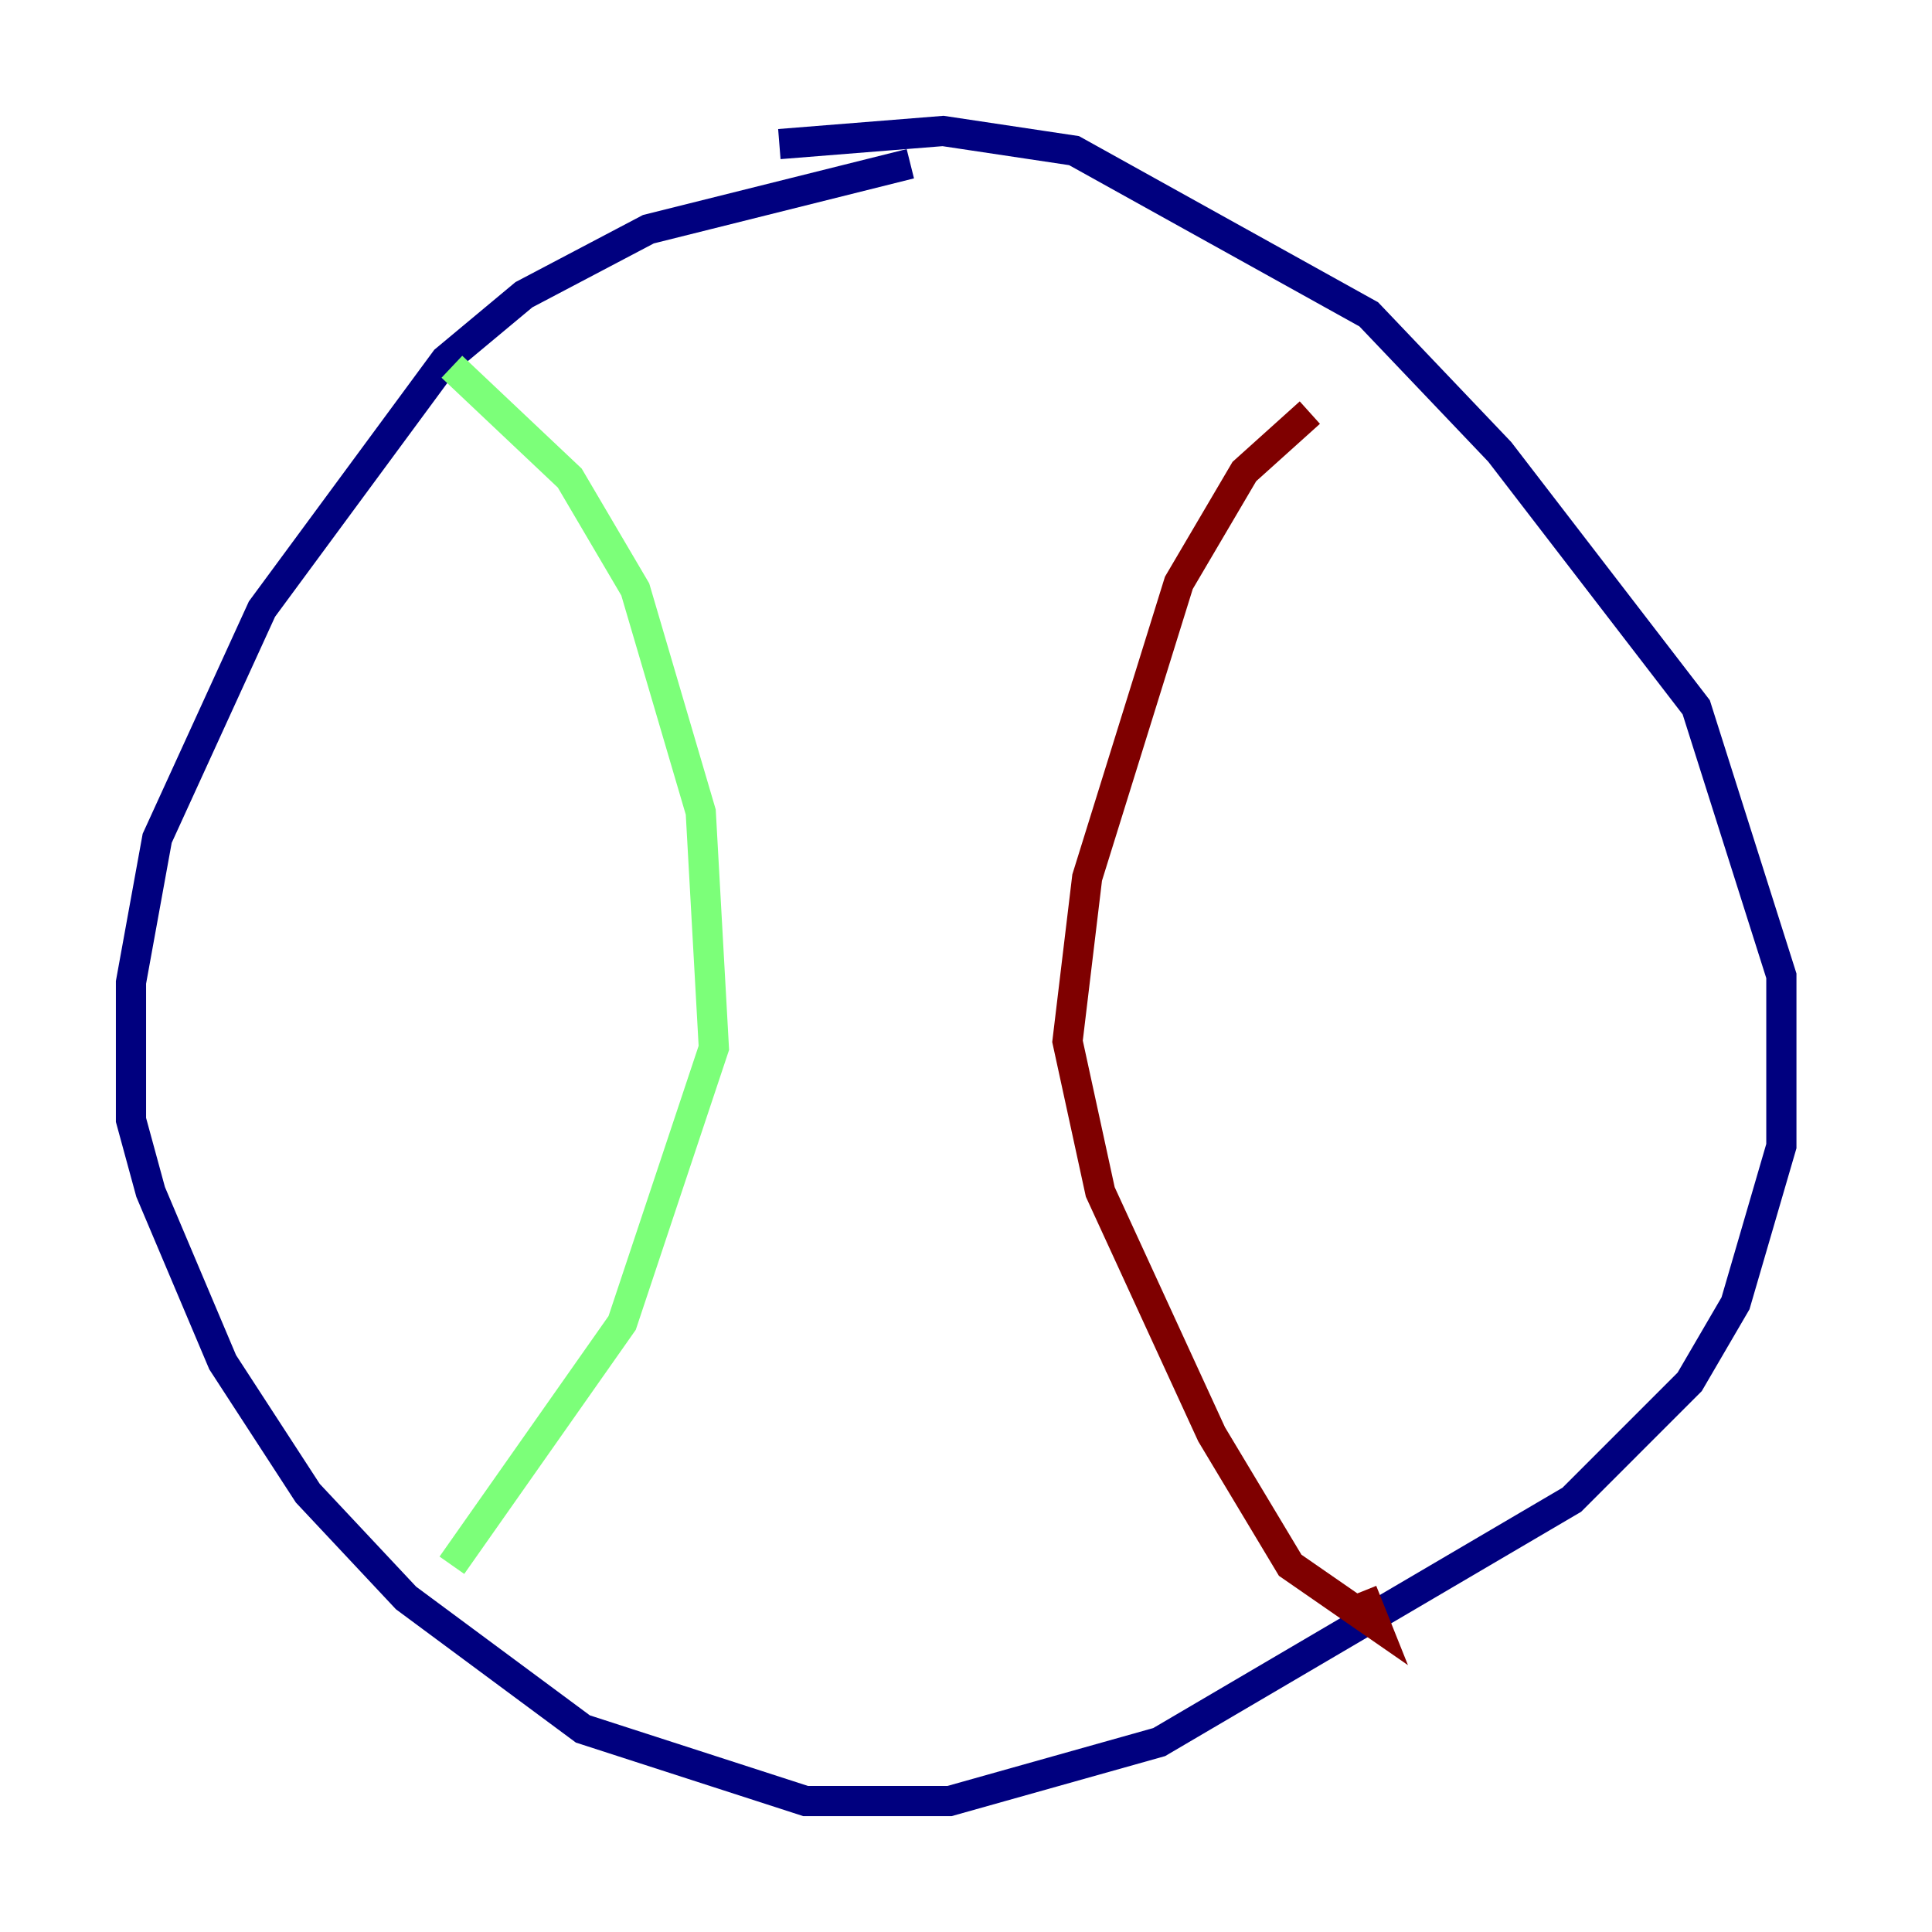 <?xml version="1.0" encoding="utf-8" ?>
<svg baseProfile="tiny" height="128" version="1.2" viewBox="0,0,128,128" width="128" xmlns="http://www.w3.org/2000/svg" xmlns:ev="http://www.w3.org/2001/xml-events" xmlns:xlink="http://www.w3.org/1999/xlink"><defs /><polyline fill="none" points="60.312,10.848 42.956,15.186 34.712,19.525 29.505,23.864 17.356,40.352 10.414,55.539 8.678,65.085 8.678,74.197 9.98,78.969 14.752,90.251 20.393,98.929 26.902,105.871 38.617,114.549 53.37,119.322 62.915,119.322 76.8,115.417 104.136,99.363 111.946,91.552 114.983,86.346 118.02,75.932 118.02,64.651 112.38,46.861 99.363,29.939 90.685,20.827 71.159,9.98 62.481,8.678 51.634,9.546" stroke="#00007f" stroke-width="2" /><polyline fill="none" points="29.939,24.298 37.749,31.675 42.088,39.051 46.427,53.803 47.295,69.424 41.22,87.647 29.939,103.702" stroke="#7cff79" stroke-width="2" /><polyline fill="none" points="86.78,27.336 82.441,31.241 78.102,38.617 72.027,58.142 70.725,68.99 72.895,78.969 80.271,95.024 85.478,103.702 91.119,107.607 90.251,105.437" stroke="#7f0000" stroke-width="2" /></svg>
